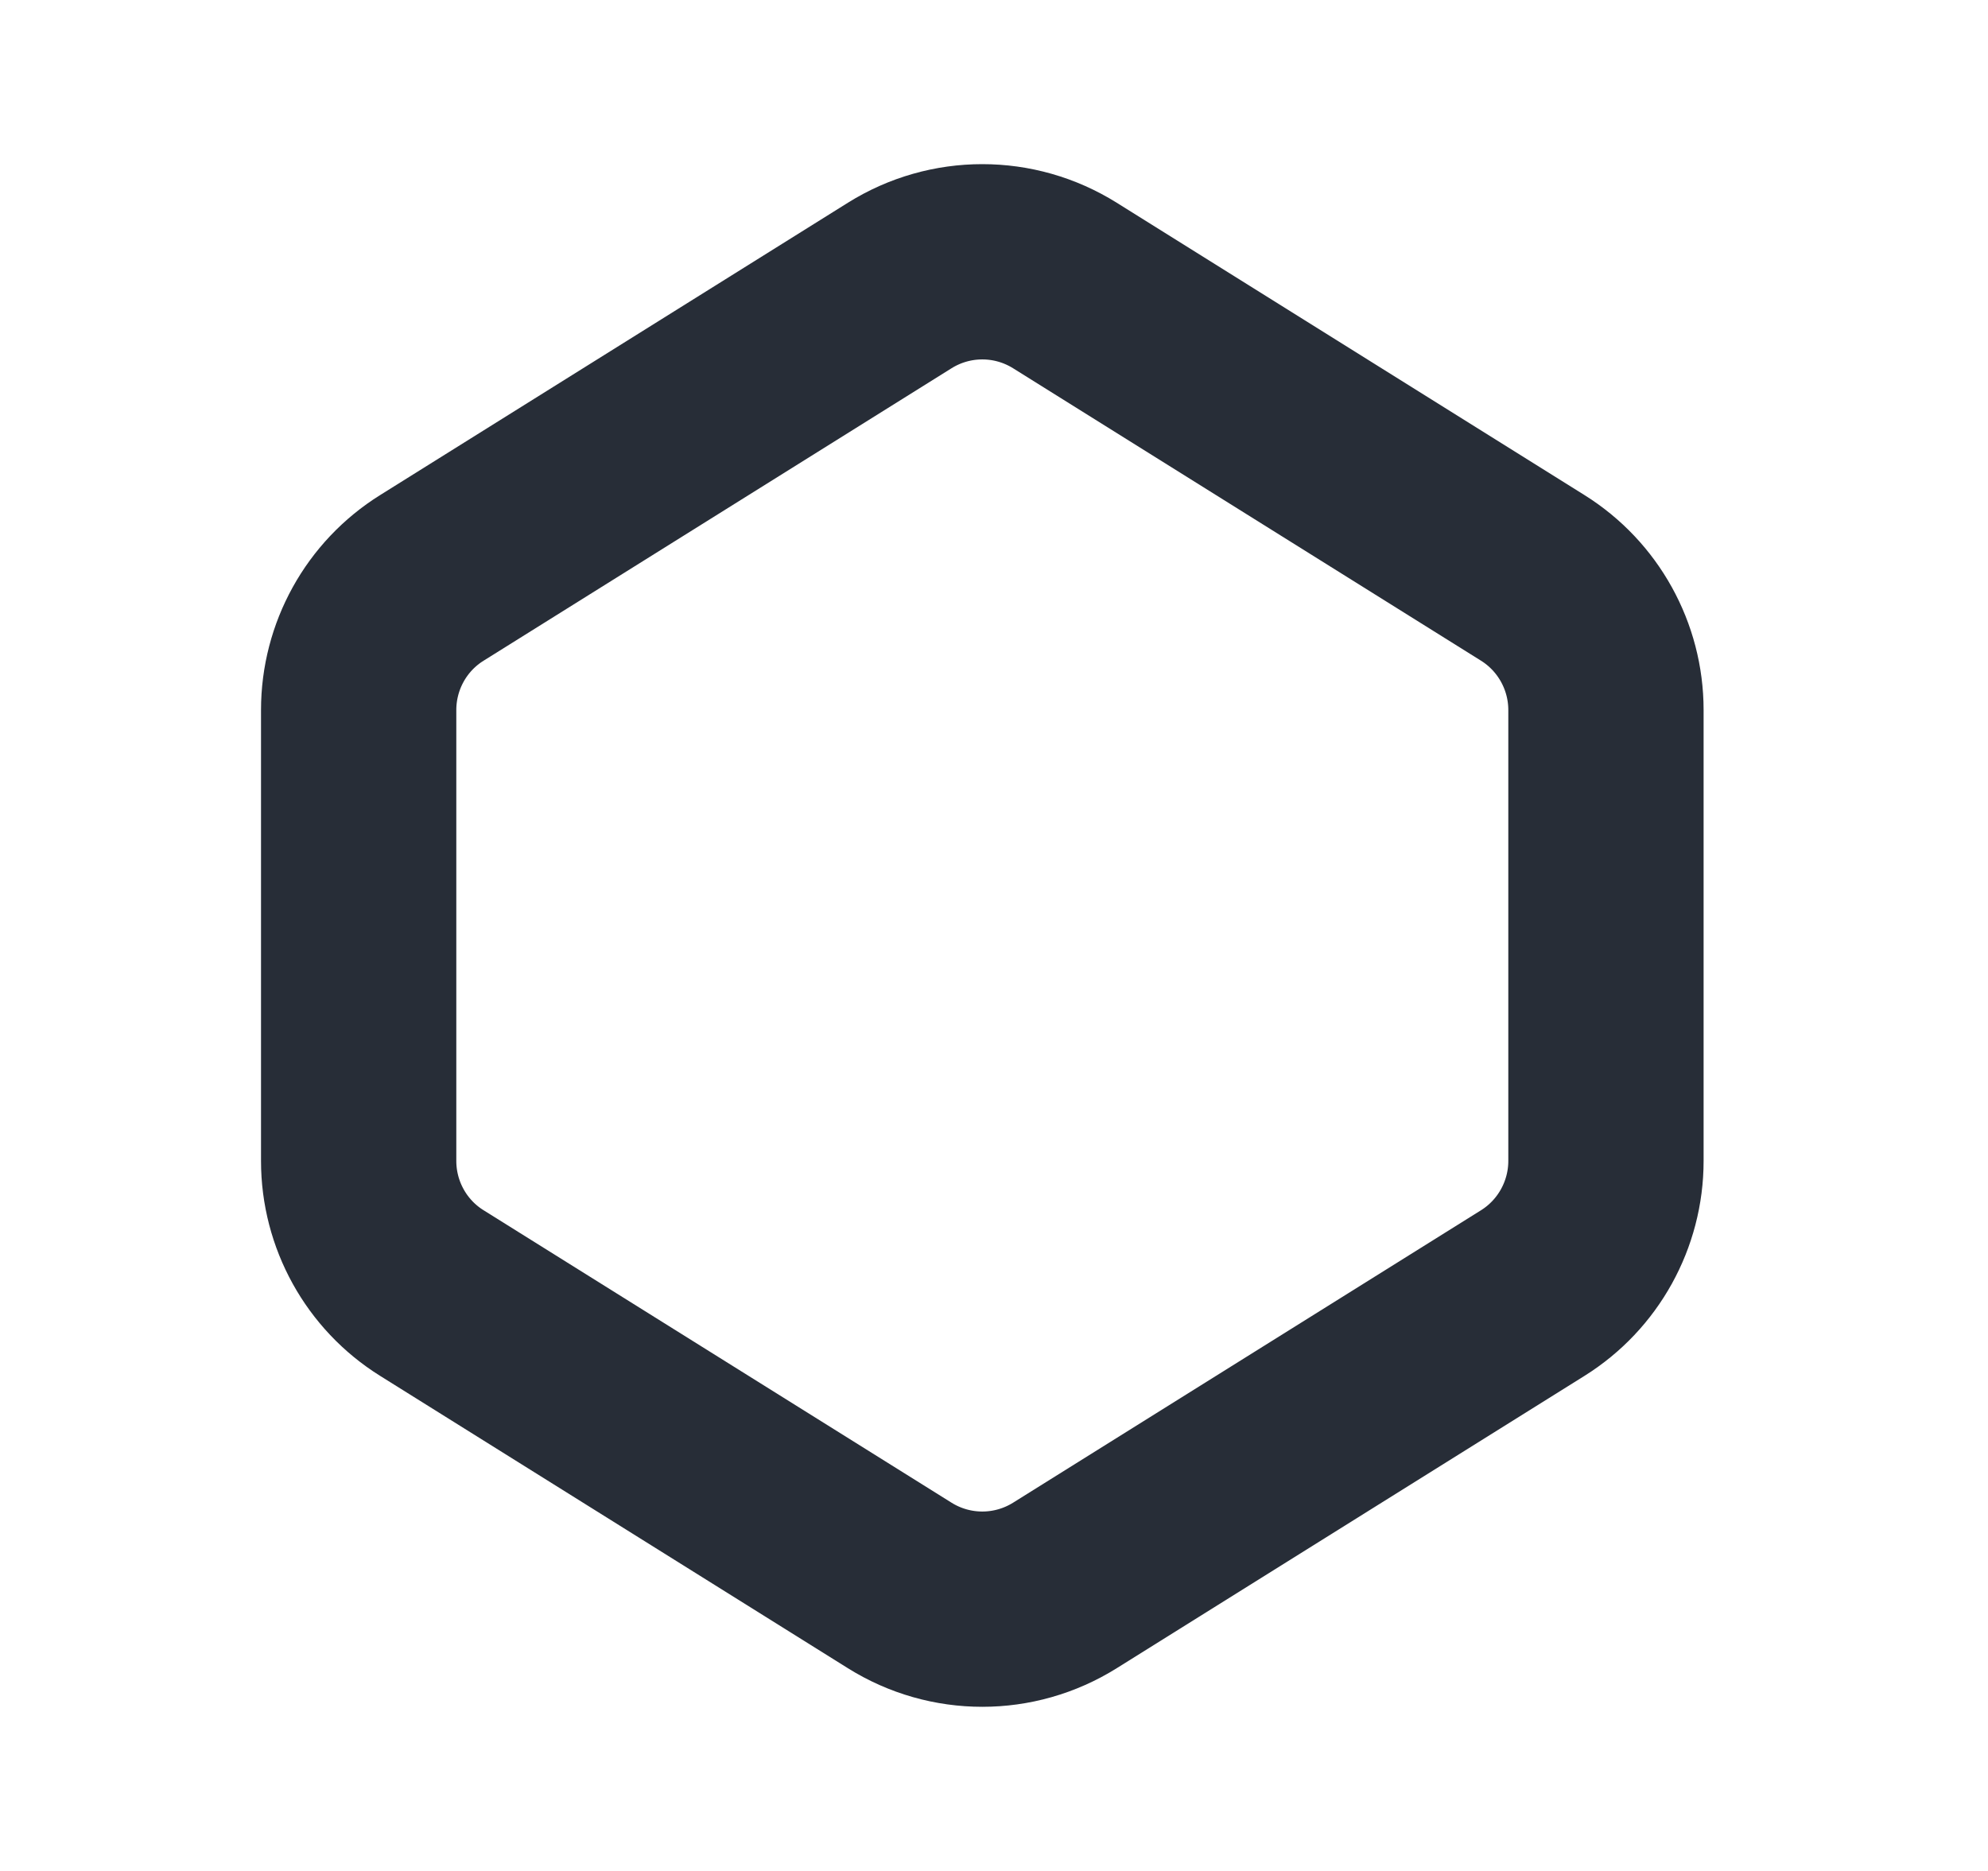 <svg width="17" height="16" viewBox="0 0 17 16" fill="none" xmlns="http://www.w3.org/2000/svg">
<path d="M3.693 4.942L7.693 2.442C8.126 2.171 8.674 2.171 9.107 2.442L13.107 4.942C13.496 5.185 13.733 5.613 13.733 6.072V9.928C13.733 10.387 13.496 10.815 13.107 11.058L9.107 13.558C8.674 13.829 8.126 13.829 7.693 13.558L3.693 11.058C3.303 10.815 3.067 10.387 3.067 9.928V6.072C3.067 5.613 3.303 5.185 3.693 4.942Z" stroke="#272D37" stroke-width="1.67" stroke-linecap="round"/>
</svg>
